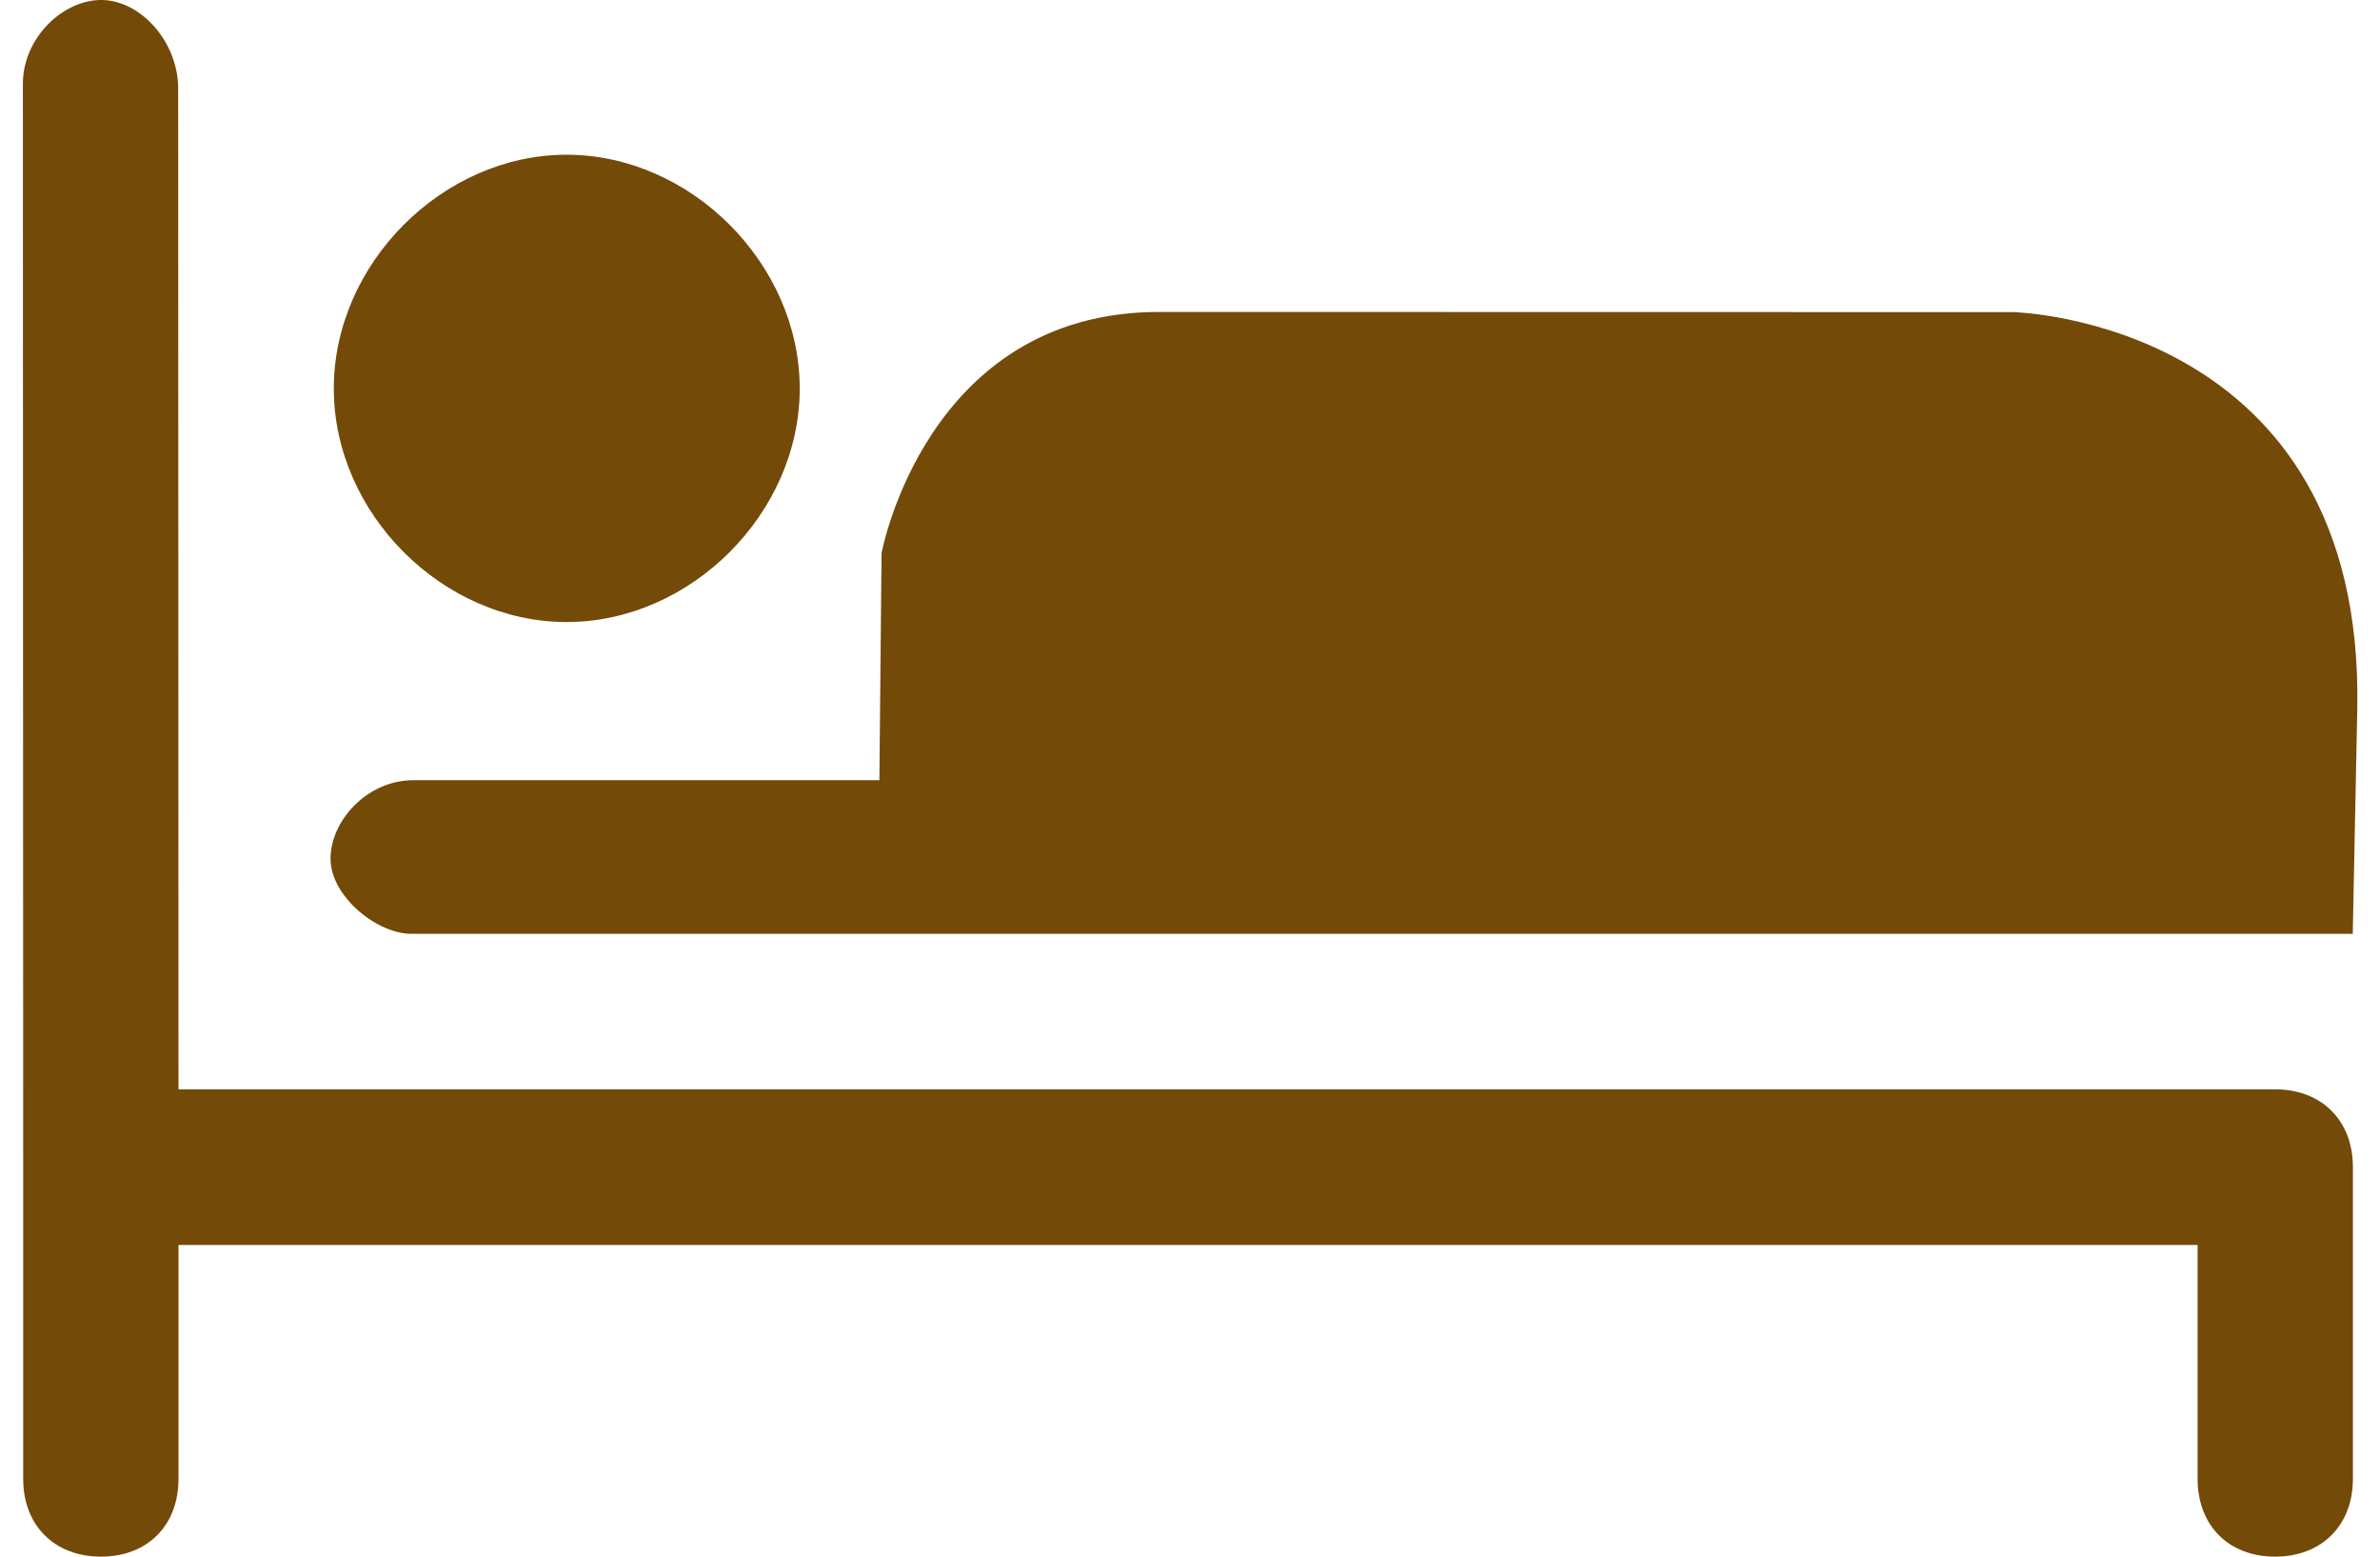 <?xml version="1.0" encoding="UTF-8"?>
<svg width="26" height="17" version="1.1" viewBox="0 0 15 10" xmlns="http://www.w3.org/2000/svg" xmlns:cc="http://creativecommons.org/ns#" xmlns:dc="http://purl.org/dc/elements/1.1/" xmlns:rdf="http://www.w3.org/1999/02/22-rdf-syntax-ns#">
 <g transform="translate(-31 -94)">
  <path fill="#734a08ff" d="m31.51 94c-0.247-5e-3 -0.51 0.239-0.51 0.539l2e-3 6.959v2.002c0 0.3 0.201 0.5 0.5 0.5 0.299 0 0.498-0.2 0.498-0.5v-1.502h12.975v1.502c0 0.3 0.199 0.5 0.498 0.5 0.299 0 0.5-0.2 0.5-0.5v-2.002c0-0.3-0.201-0.5-0.5-0.5h-13.473l-2e-3 -6.428c-3.8e-5 -0.3-0.238-0.565-0.488-0.57zm2.984 0.994c-0.798 0-1.496 0.701-1.496 1.502s0.698 1.5 1.496 1.5c0.798 0 1.498-0.699 1.498-1.5s-0.7-1.502-1.498-1.502zm3.807 1.01c-1.497 0-1.783 1.549-1.783 1.549l-0.014 1.459h-2.994c-0.299 0-0.535 0.262-0.533 0.508 0.002 0.236 0.295 0.479 0.52 0.479h12.475l0.029-1.443c0.048-2.501-2.211-2.551-2.211-2.551z"/>
 </g>
</svg>
